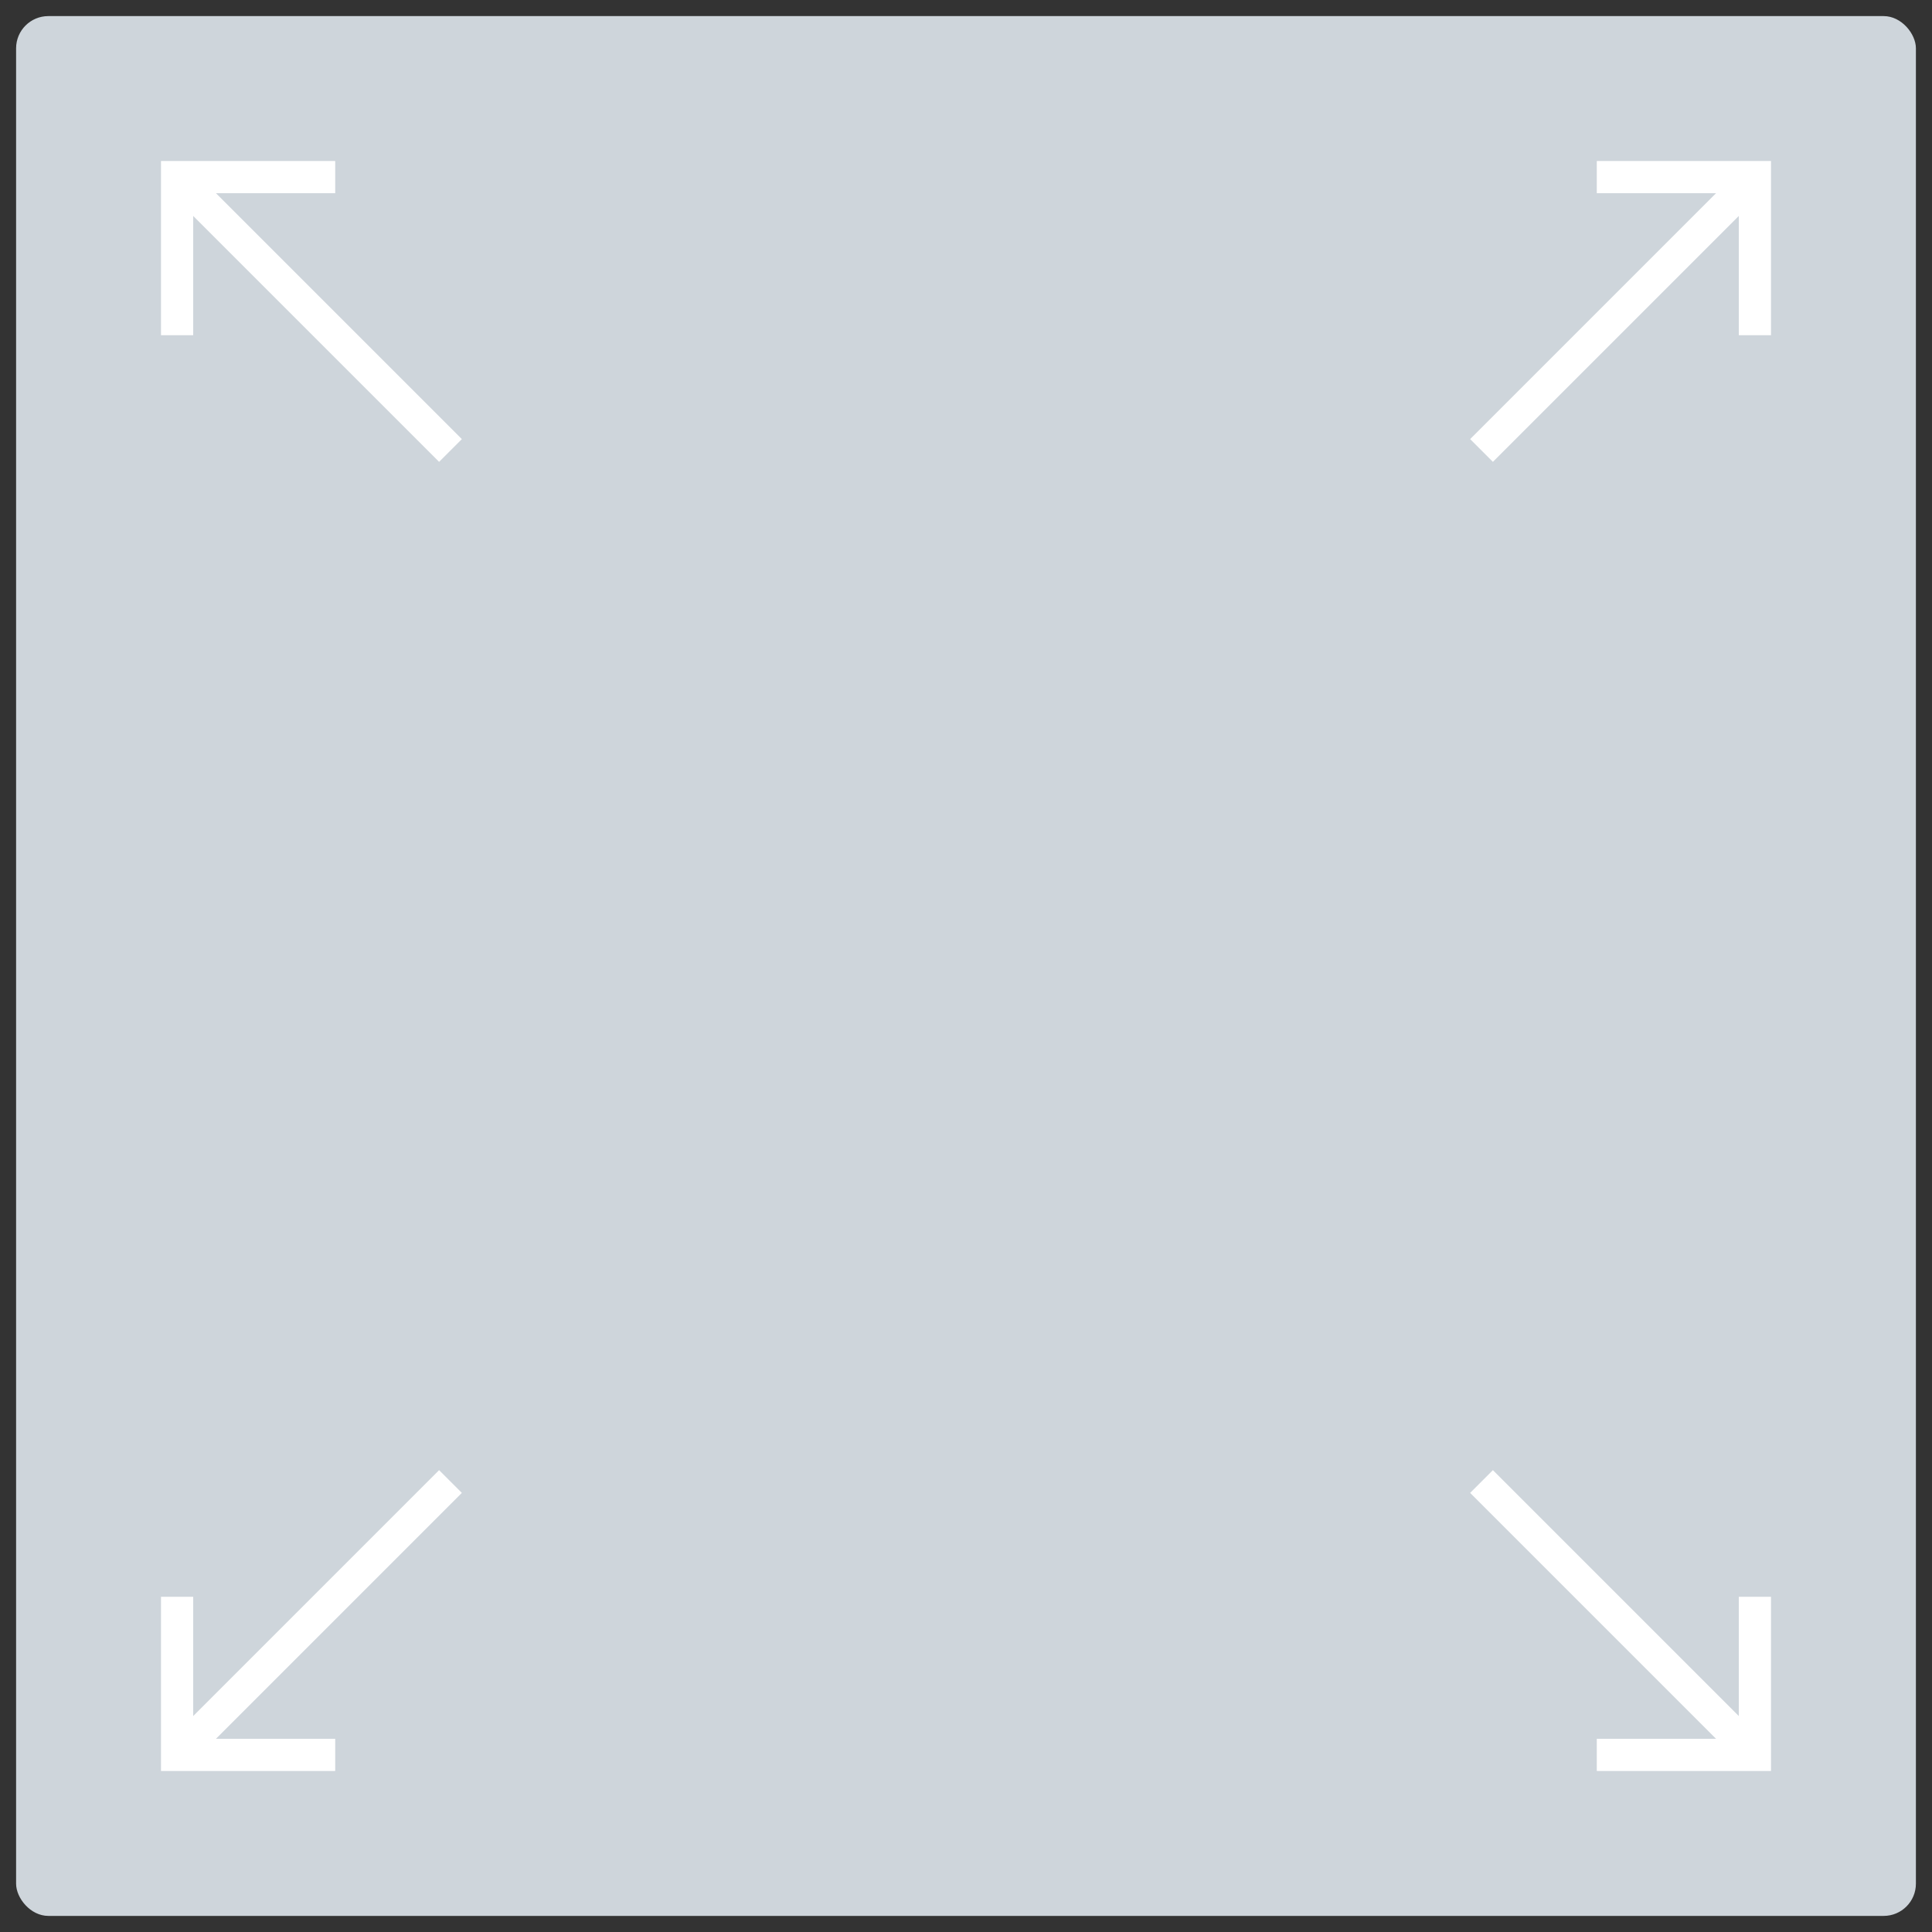 <svg id="Layer_1" data-name="Layer 1" xmlns="http://www.w3.org/2000/svg" viewBox="0 0 60 60"><rect x="0" y="0" width="60" height="60" fill="#333333" stroke="none"/><defs><style>.cls-1{fill:#ced5db;}.cls-2{fill:none;stroke:#fff;stroke-miterlimit:10;}</style></defs><rect class="cls-1" x="0.5" y="0.5" width="59" height="59" rx="1"/><line class="cls-2" x1="46.01" y1="46.01" x2="54.5" y2="54.5"/><polyline class="cls-2" points="54.5 49.59 54.5 54.5 49.59 54.5"/><line class="cls-2" x1="13.99" y1="46.01" x2="5.5" y2="54.5"/><polyline class="cls-2" points="5.5 49.59 5.5 54.5 10.41 54.5"/><line class="cls-2" x1="46.01" y1="13.99" x2="54.5" y2="5.5"/><polyline class="cls-2" points="54.5 10.41 54.5 5.5 49.59 5.5"/><line class="cls-2" x1="13.99" y1="13.99" x2="5.5" y2="5.5"/><polyline class="cls-2" points="5.5 10.41 5.5 5.5 10.41 5.5"/></svg>